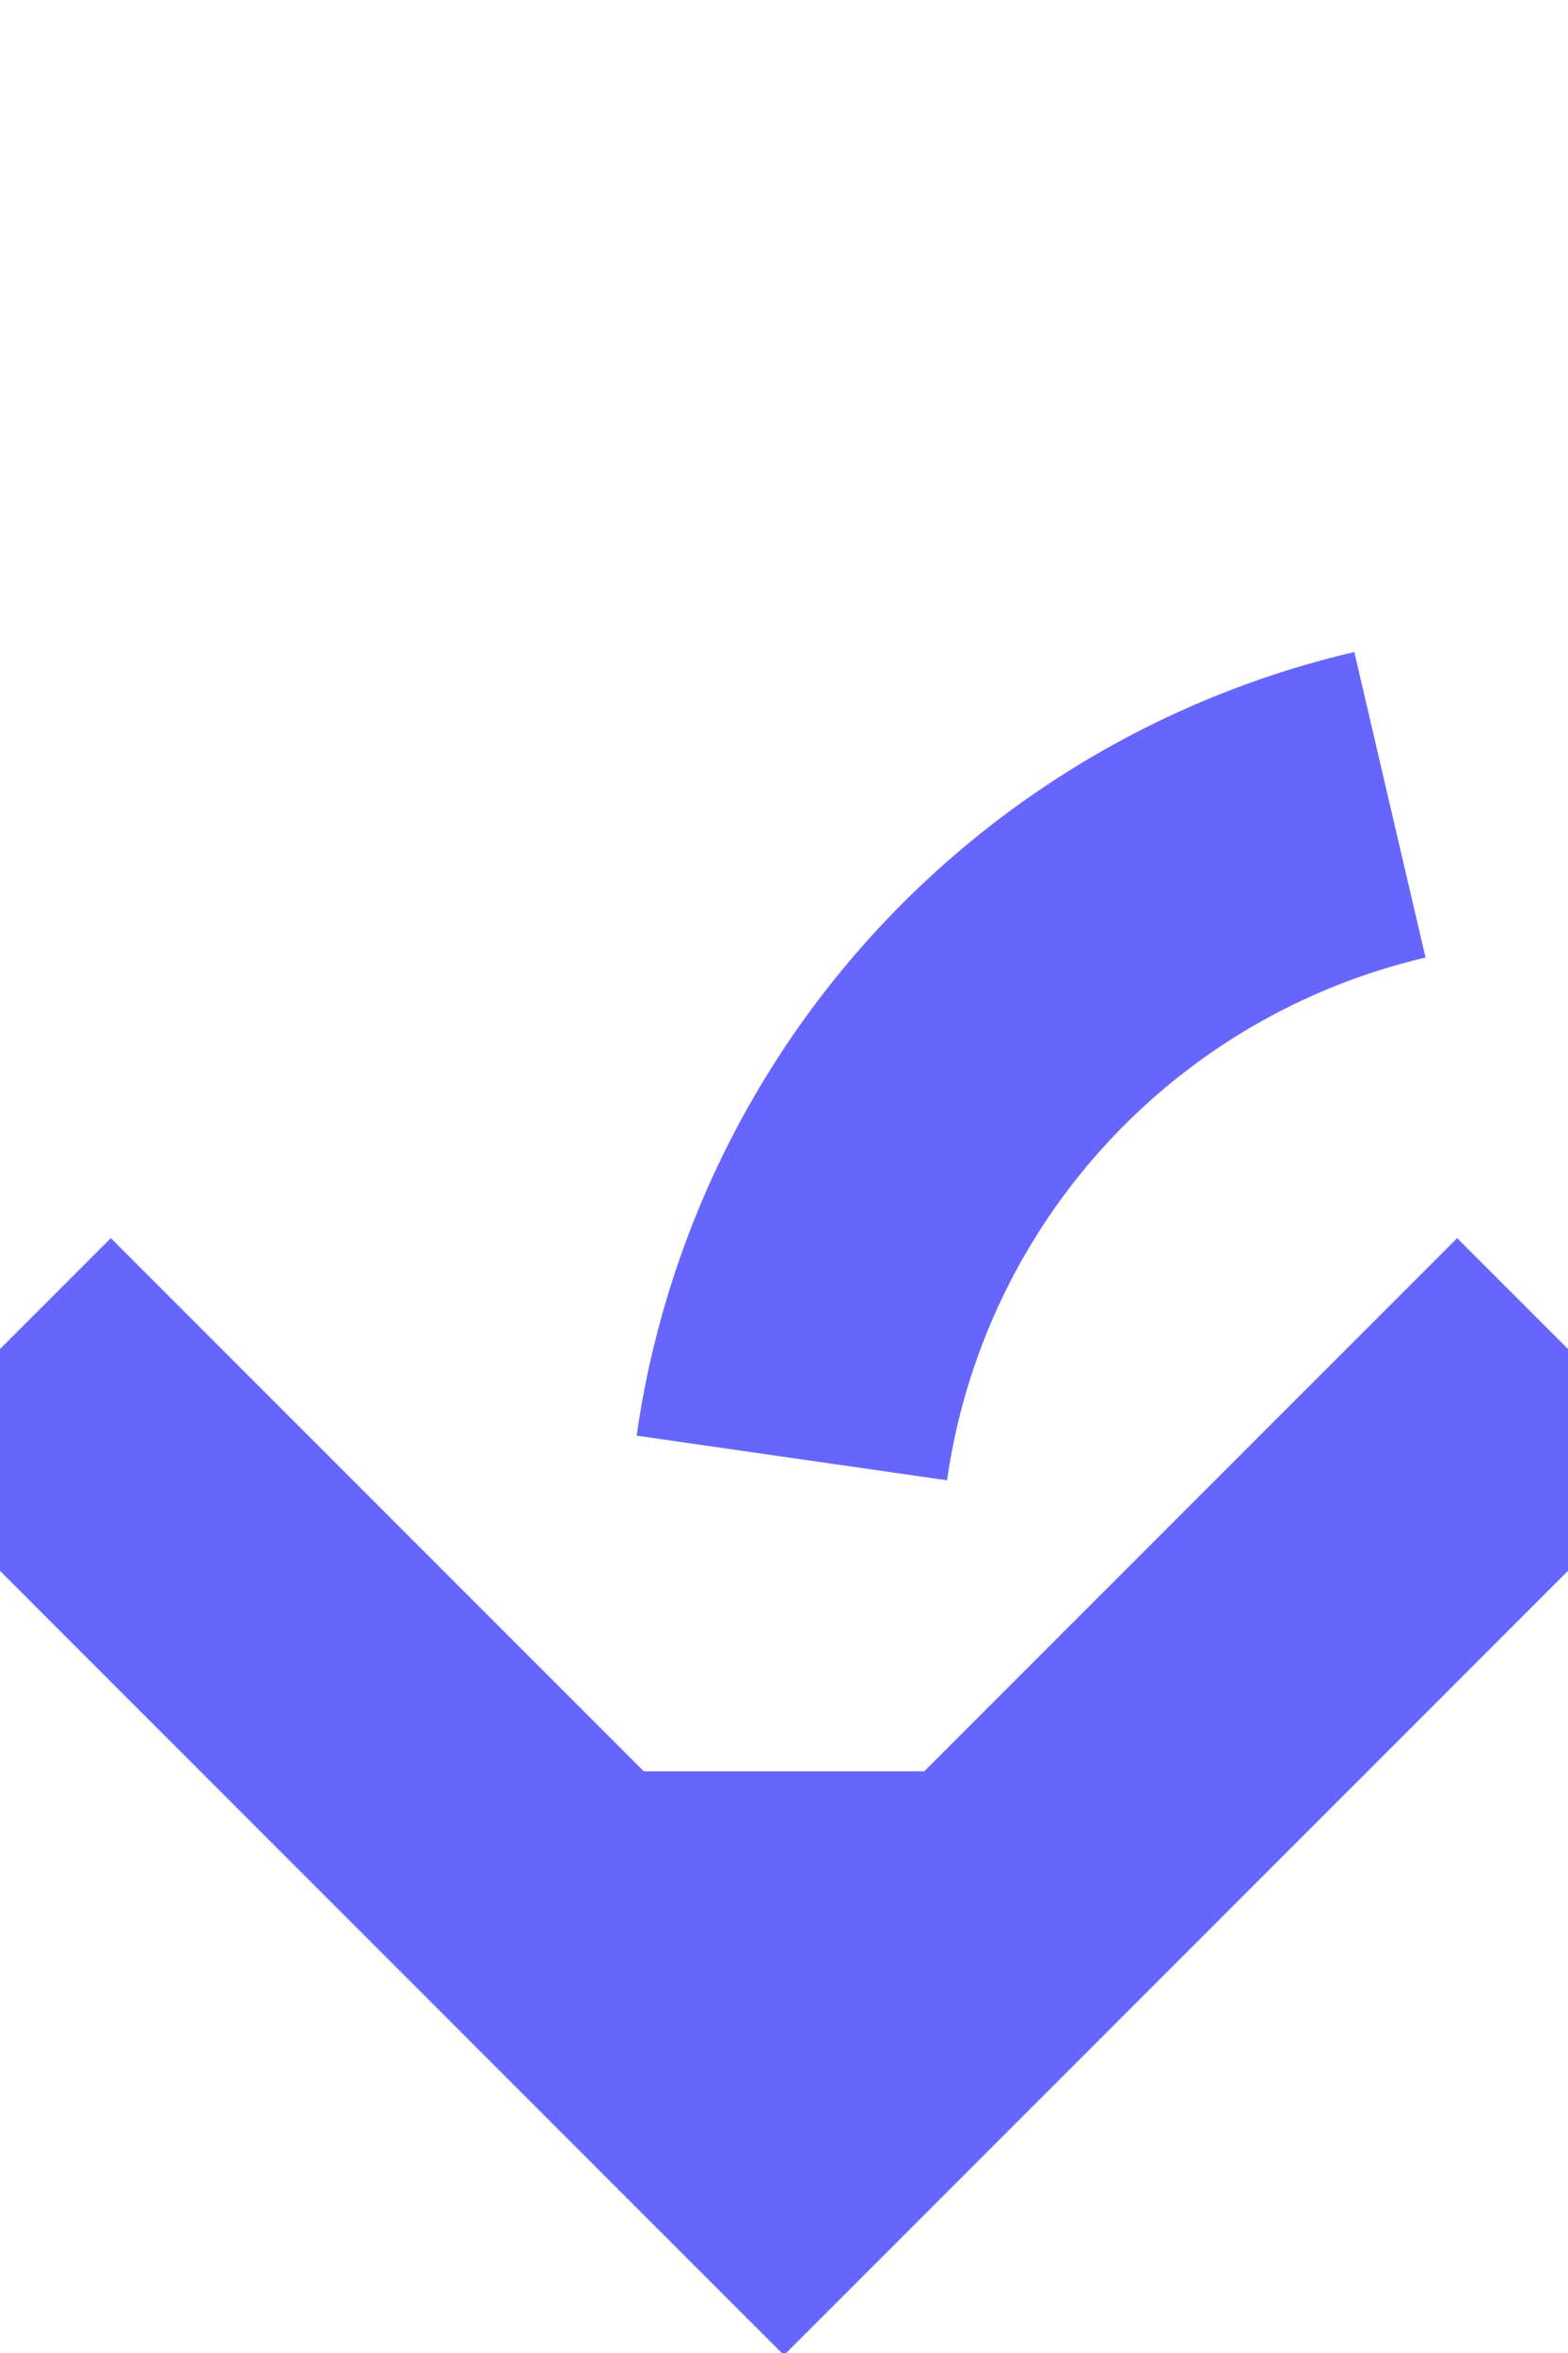 ﻿<?xml version="1.0" encoding="utf-8"?>
<svg version="1.1" xmlns:xlink="http://www.w3.org/1999/xlink" width="10px" height="15px" preserveAspectRatio="xMidYMin meet" viewBox="844 805  8 15" xmlns="http://www.w3.org/2000/svg">
  <path d="M 899 719  L 899 805  A 5 5 0 0 1 894 810 L 853 810  A 5 5 0 0 0 848 815 L 848 818  " stroke-width="2" stroke-dasharray="6,2" stroke="#6666ff" fill="none" />
  <path d="M 852.293 812.893  L 848 817.186  L 843.707 812.893  L 842.293 814.307  L 847.293 819.307  L 848 820.014  L 848.707 819.307  L 853.707 814.307  L 852.293 812.893  Z " fill-rule="nonzero" fill="#6666ff" stroke="none" />
</svg>